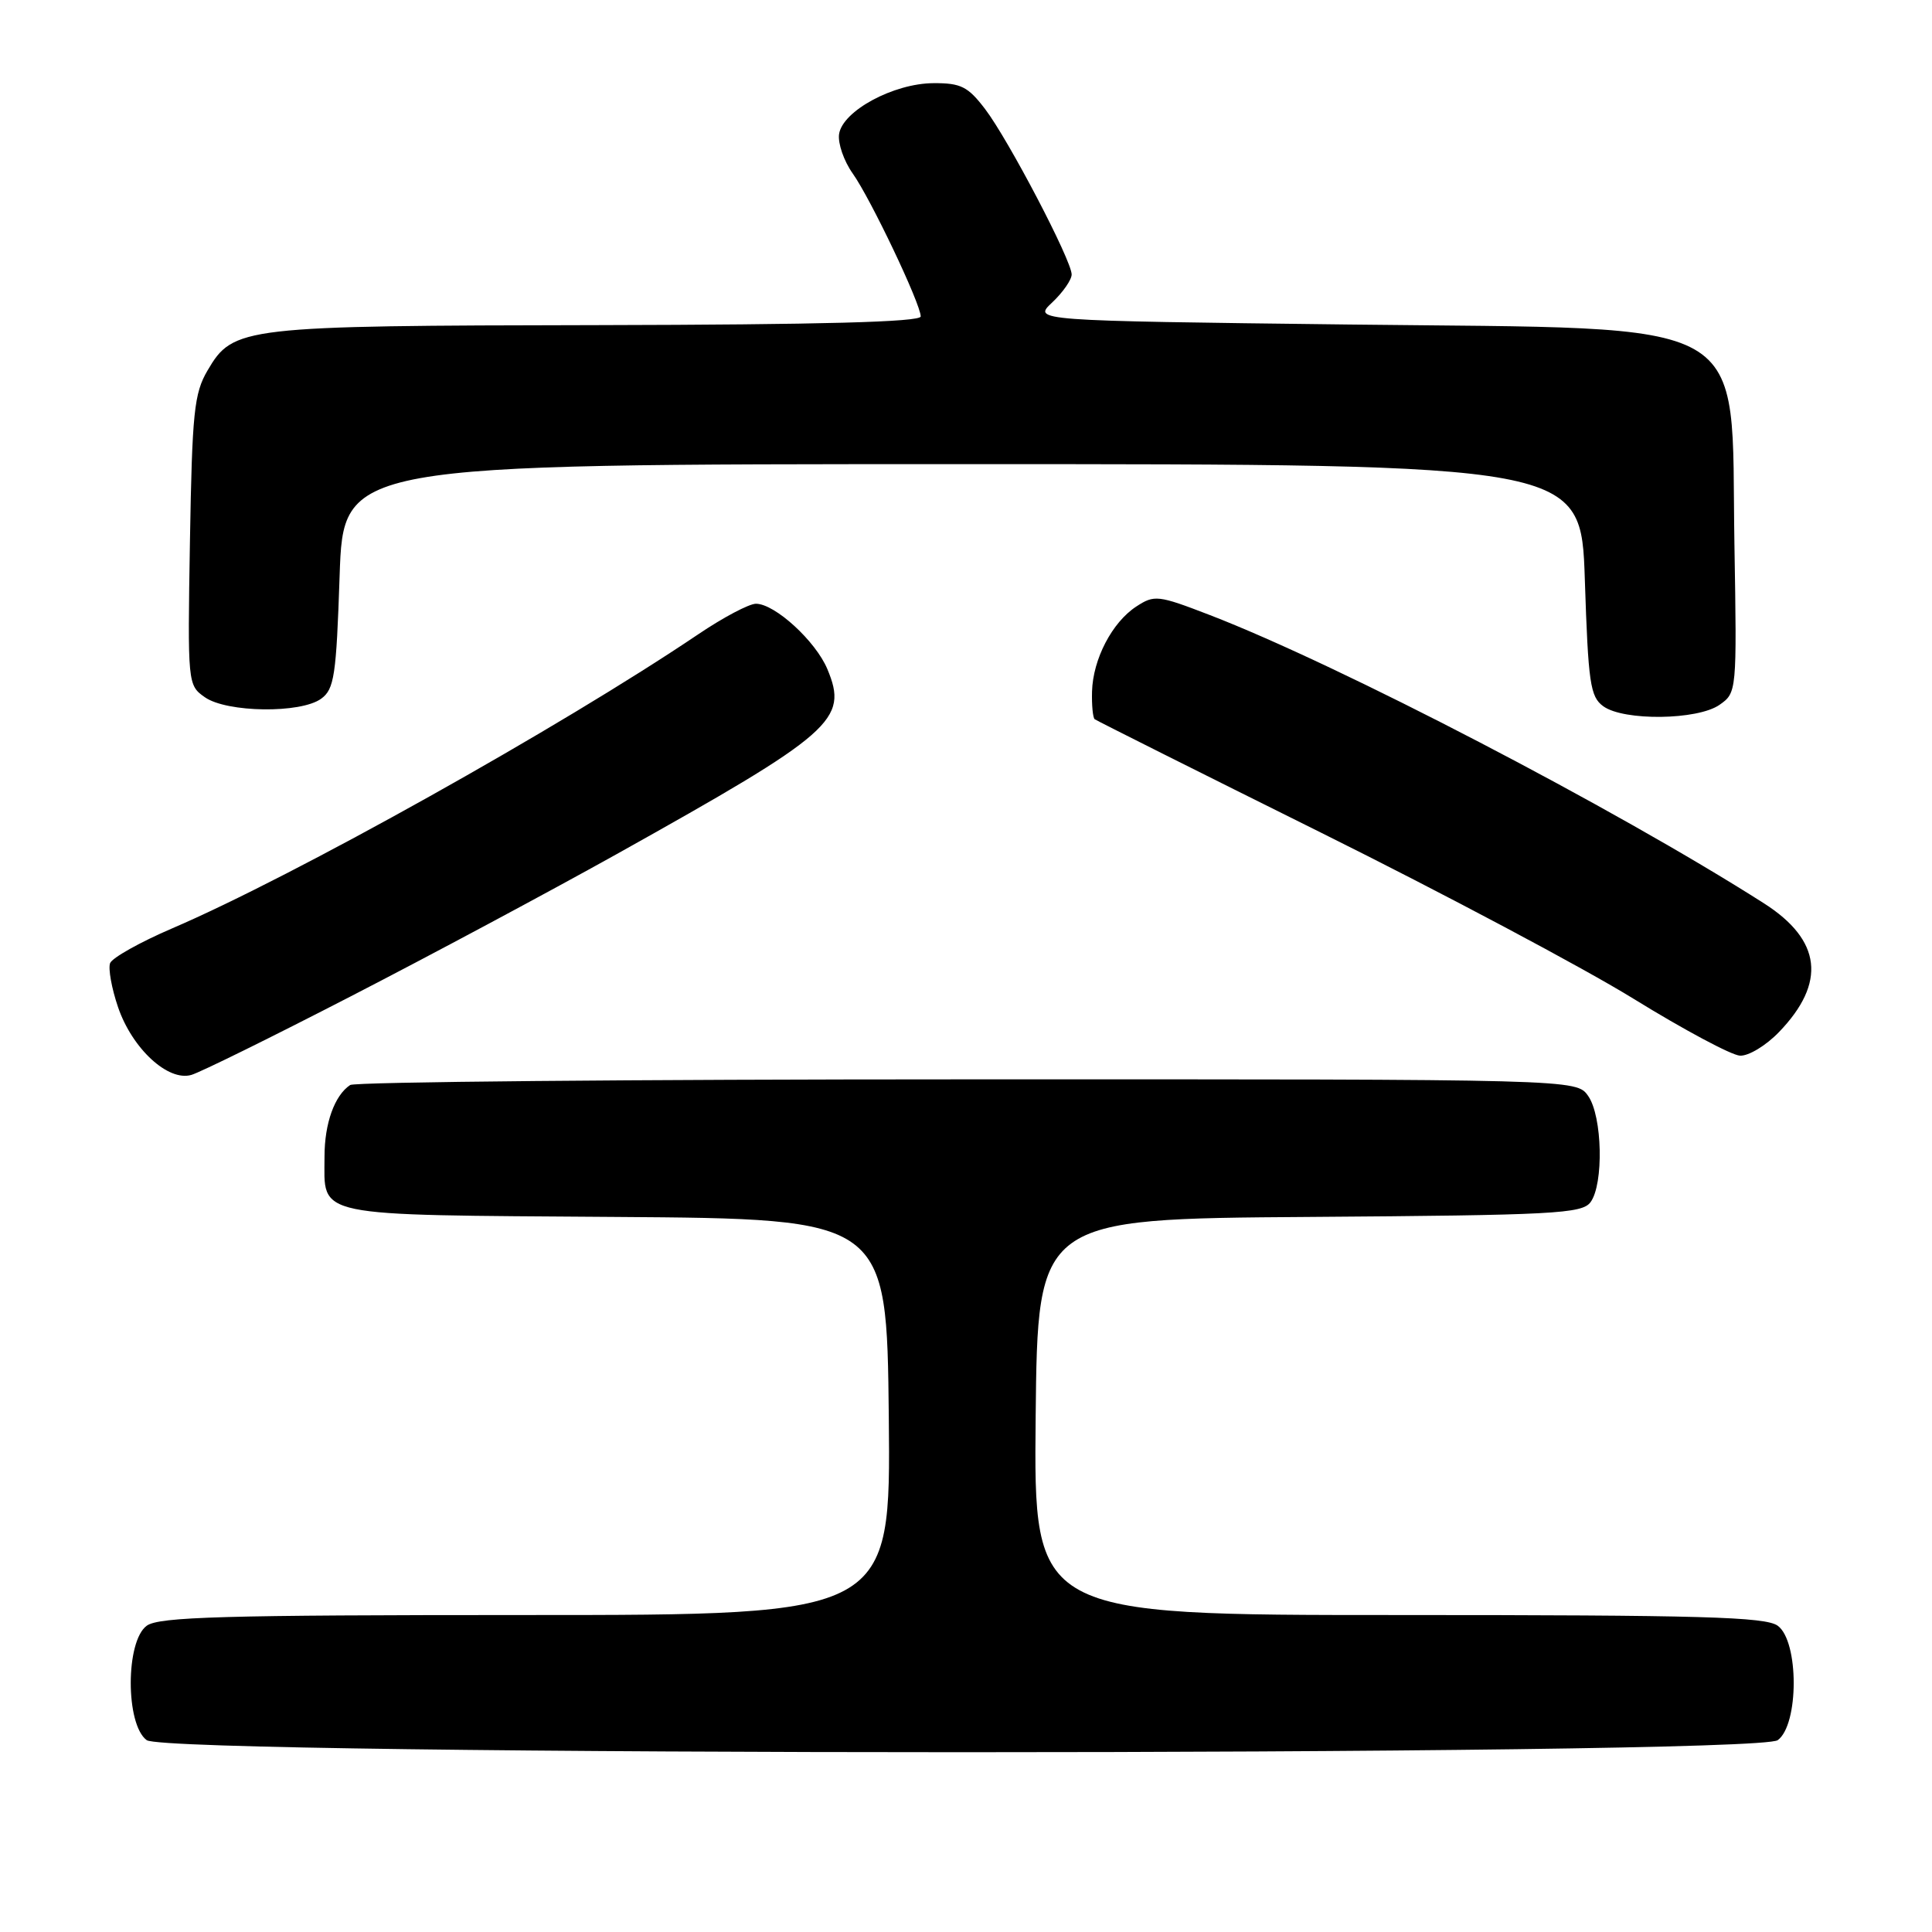 <?xml version="1.0" encoding="UTF-8" standalone="no"?>
<!DOCTYPE svg PUBLIC "-//W3C//DTD SVG 1.1//EN" "http://www.w3.org/Graphics/SVG/1.1/DTD/svg11.dtd" >
<svg xmlns="http://www.w3.org/2000/svg" xmlns:xlink="http://www.w3.org/1999/xlink" version="1.1" viewBox="0 0 256 256">
 <g >
 <path fill="currentColor"
d=" M 235.56 230.58 C 238.38 228.52 238.38 217.48 235.56 215.42 C 233.95 214.24 225.45 214.00 185.29 214.00 C 136.97 214.00 136.97 214.00 137.23 187.75 C 137.50 161.50 137.50 161.50 173.50 161.25 C 205.92 161.02 209.62 160.82 210.75 159.30 C 212.52 156.91 212.33 147.91 210.44 145.22 C 208.89 143.00 208.89 143.00 128.19 143.02 C 83.81 143.02 47.00 143.36 46.40 143.77 C 44.33 145.14 43.00 148.86 43.00 153.24 C 43.00 161.38 40.96 160.96 81.50 161.25 C 117.50 161.50 117.50 161.50 117.77 187.75 C 118.03 214.00 118.03 214.00 69.71 214.00 C 29.55 214.00 21.05 214.24 19.44 215.42 C 16.62 217.48 16.62 228.52 19.44 230.58 C 22.35 232.71 232.65 232.71 235.56 230.58 Z  M 46.50 132.01 C 56.95 126.63 72.77 118.16 81.65 113.21 C 110.49 97.10 112.44 95.39 109.63 88.66 C 108.08 84.95 102.67 80.00 100.17 80.00 C 99.25 80.00 95.80 81.83 92.50 84.06 C 74.30 96.34 38.95 116.10 22.80 123.02 C 18.56 124.84 14.87 126.91 14.59 127.62 C 14.32 128.33 14.79 130.96 15.64 133.45 C 17.51 138.94 22.27 143.34 25.36 142.43 C 26.54 142.09 36.05 137.40 46.50 132.01 Z  M 235.73 136.75 C 242.03 130.21 241.36 124.57 233.74 119.70 C 213.99 107.11 177.49 88.12 160.29 81.49 C 153.44 78.85 152.96 78.80 150.56 80.37 C 147.36 82.46 144.82 87.34 144.70 91.62 C 144.65 93.44 144.81 95.10 145.05 95.30 C 145.30 95.49 158.78 102.25 175.00 110.31 C 191.22 118.37 209.90 128.29 216.50 132.37 C 223.10 136.44 229.42 139.82 230.55 139.88 C 231.68 139.95 234.01 138.54 235.73 136.75 Z  M 227.85 93.39 C 230.13 91.79 230.15 91.67 229.82 72.09 C 229.32 41.43 233.22 43.65 178.71 43.00 C 136.84 42.50 136.84 42.50 139.42 40.08 C 140.84 38.74 142.00 37.07 142.00 36.37 C 142.00 34.51 133.62 18.50 130.53 14.45 C 128.26 11.47 127.32 11.00 123.70 11.02 C 118.41 11.04 111.62 14.70 111.18 17.78 C 111.01 19.00 111.82 21.34 112.99 22.99 C 115.36 26.32 122.00 40.28 122.00 41.93 C 122.00 42.67 108.79 43.02 79.25 43.08 C 31.98 43.16 30.91 43.28 27.50 49.09 C 25.72 52.12 25.46 54.64 25.17 71.64 C 24.85 90.65 24.87 90.79 27.15 92.39 C 30.06 94.43 39.86 94.56 42.56 92.58 C 44.29 91.32 44.56 89.53 45.00 76.33 C 45.50 61.50 45.50 61.50 127.50 61.50 C 209.50 61.50 209.50 61.50 210.00 76.83 C 210.45 90.53 210.71 92.32 212.44 93.58 C 215.14 95.55 224.94 95.43 227.85 93.39 Z "/>
</g>
</svg>